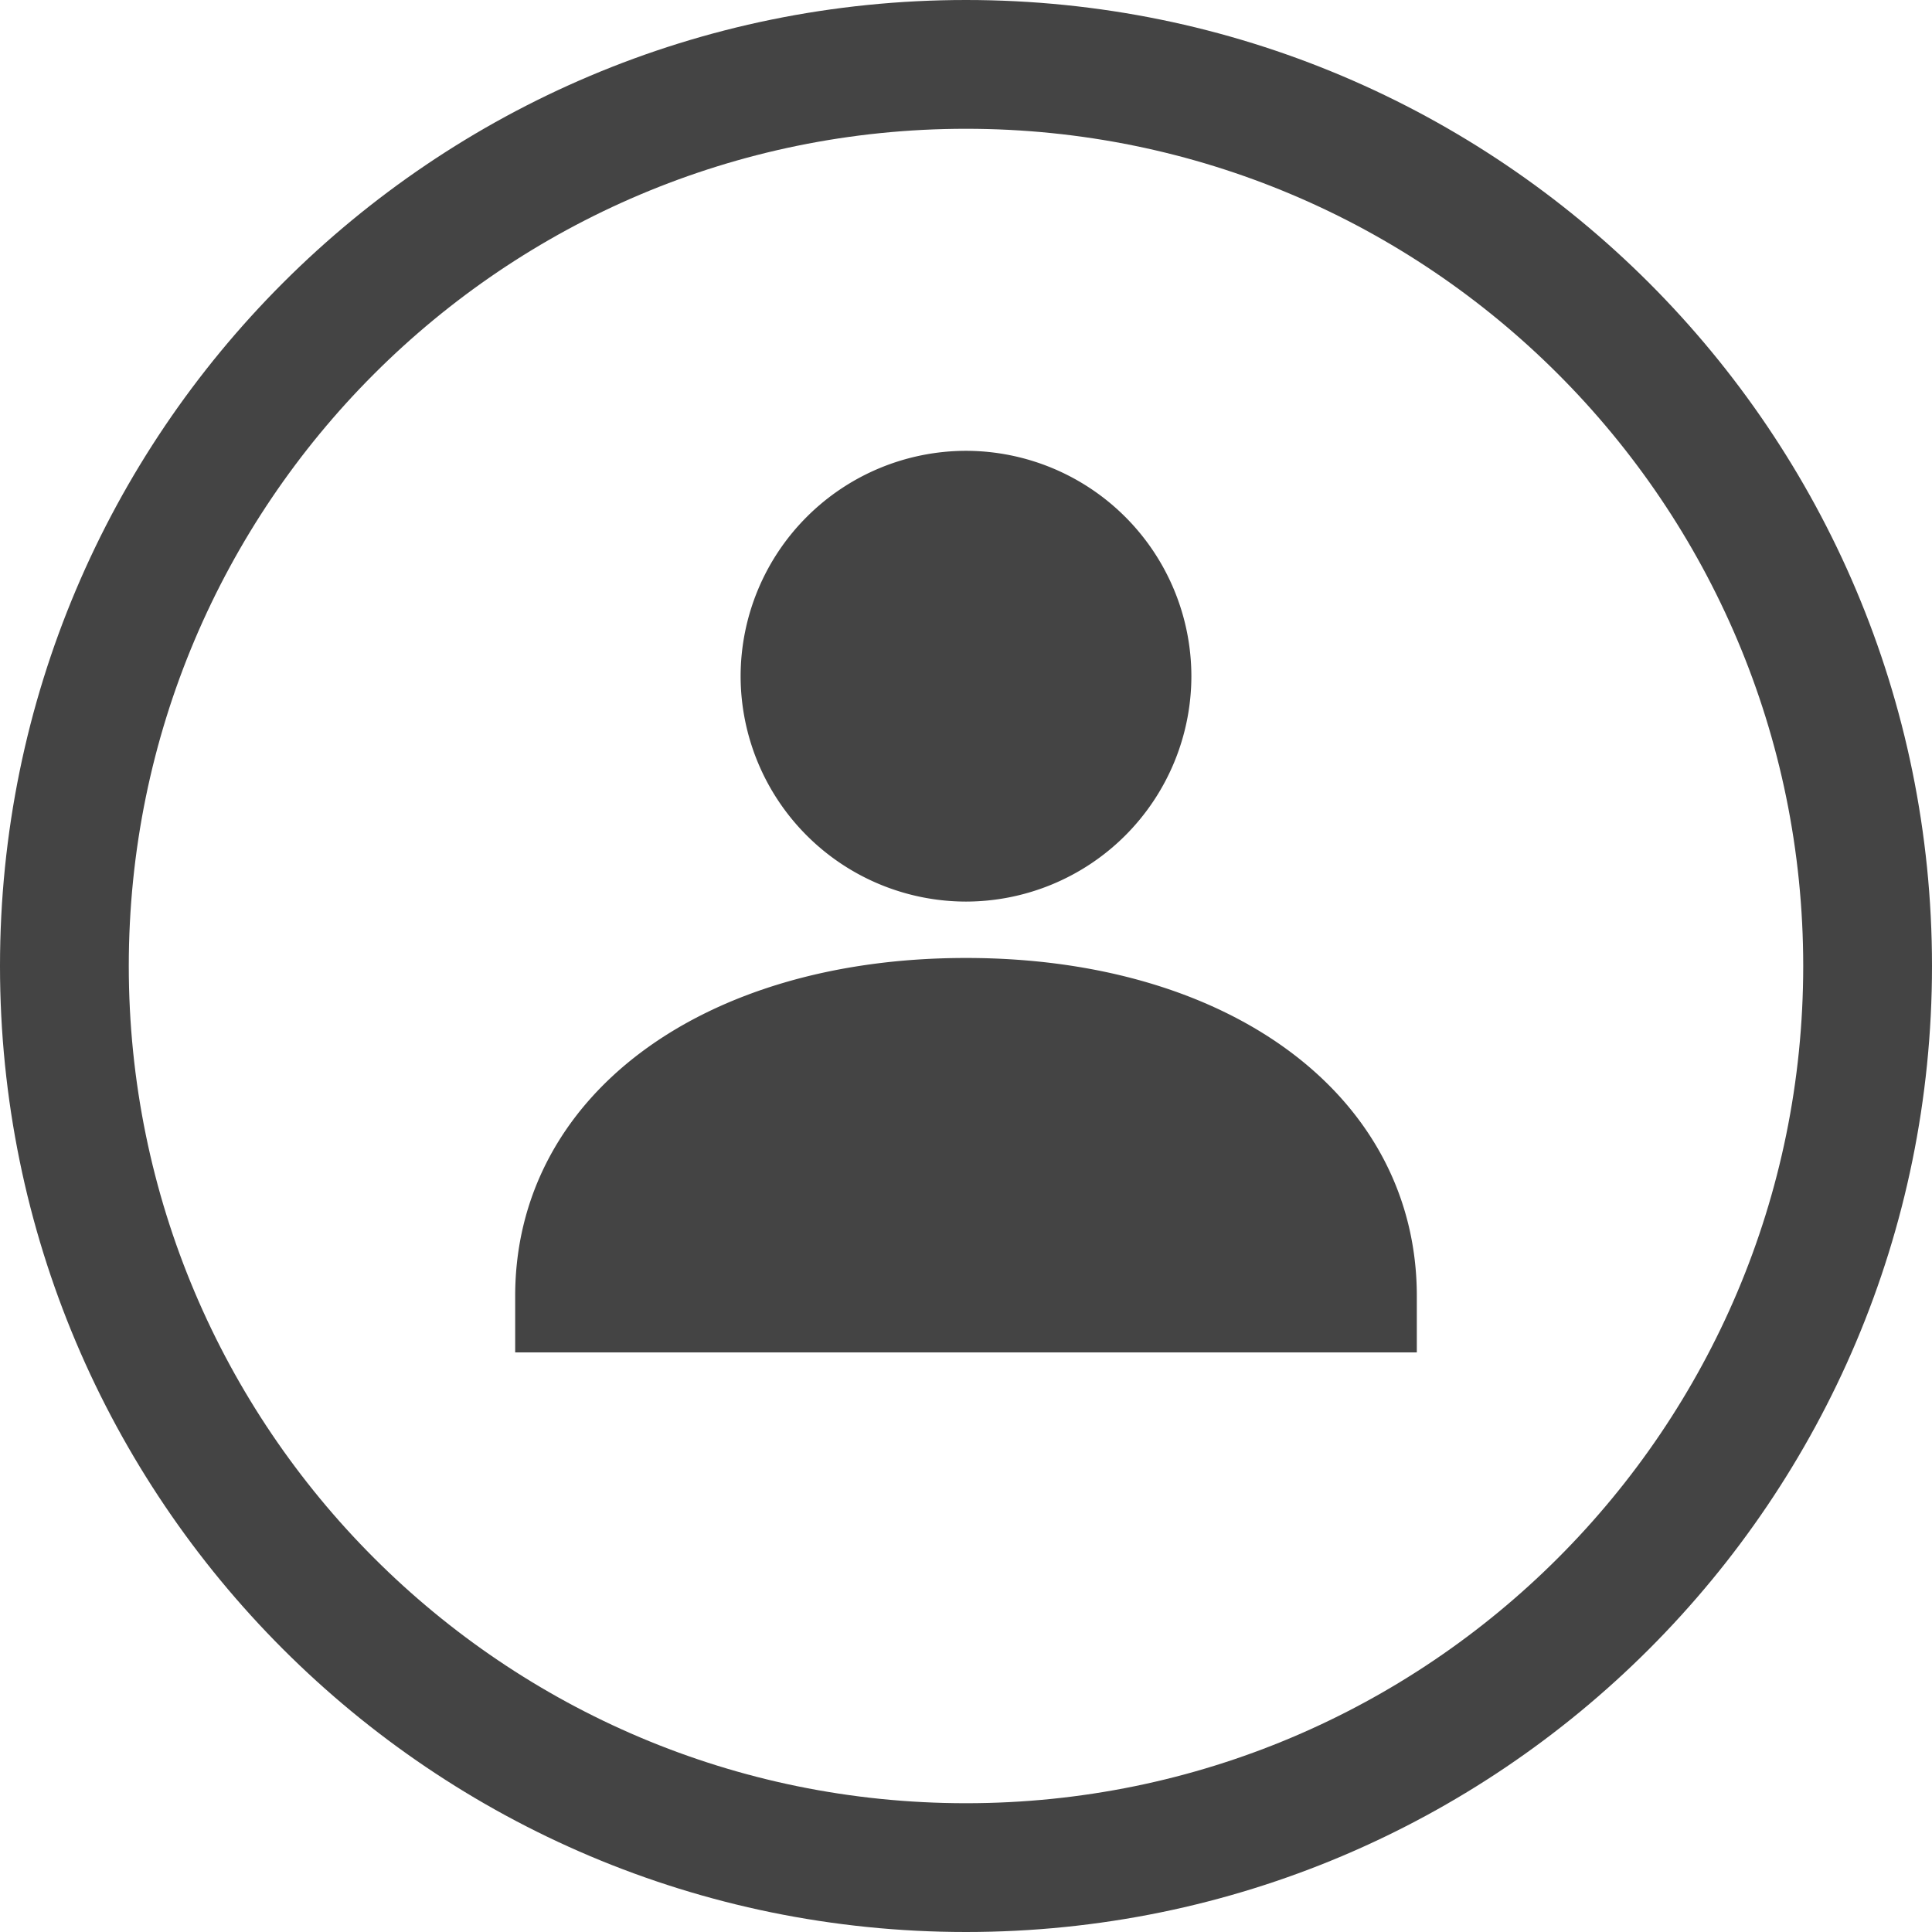 <svg width="32" height="32" viewBox="0 0 32 32" xmlns="http://www.w3.org/2000/svg"><g class="nc-icon-wrapper" fill="#444444"><g transform="translate(1601 -251)"><path d="M-1585 265.933a3.738 3.738 0 0 0 3.733-3.733 3.738 3.738 0 0 0-3.733-3.733 3.738 3.738 0 0 0-3.733 3.733 3.738 3.738 0 0 0 3.733 3.733zm0 .934c-4.397 0-7.467 2.302-7.467 5.6v.933h14.934v-.933c0-3.298-3.07-5.6-7.467-5.6z"/><path d="M-1569 267c0 8.837-7.163 16-16 16-8.836 0-16-7.163-16-16 0-8.838 7.164-16 16-16 8.837 0 16 7.162 16 16zm-2.133 0c0-7.658-6.209-13.867-13.867-13.867-7.658 0-13.867 6.209-13.867 13.867 0 7.658 6.209 13.867 13.867 13.867 7.658 0 13.867-6.209 13.867-13.867z"/></g></g></svg>
